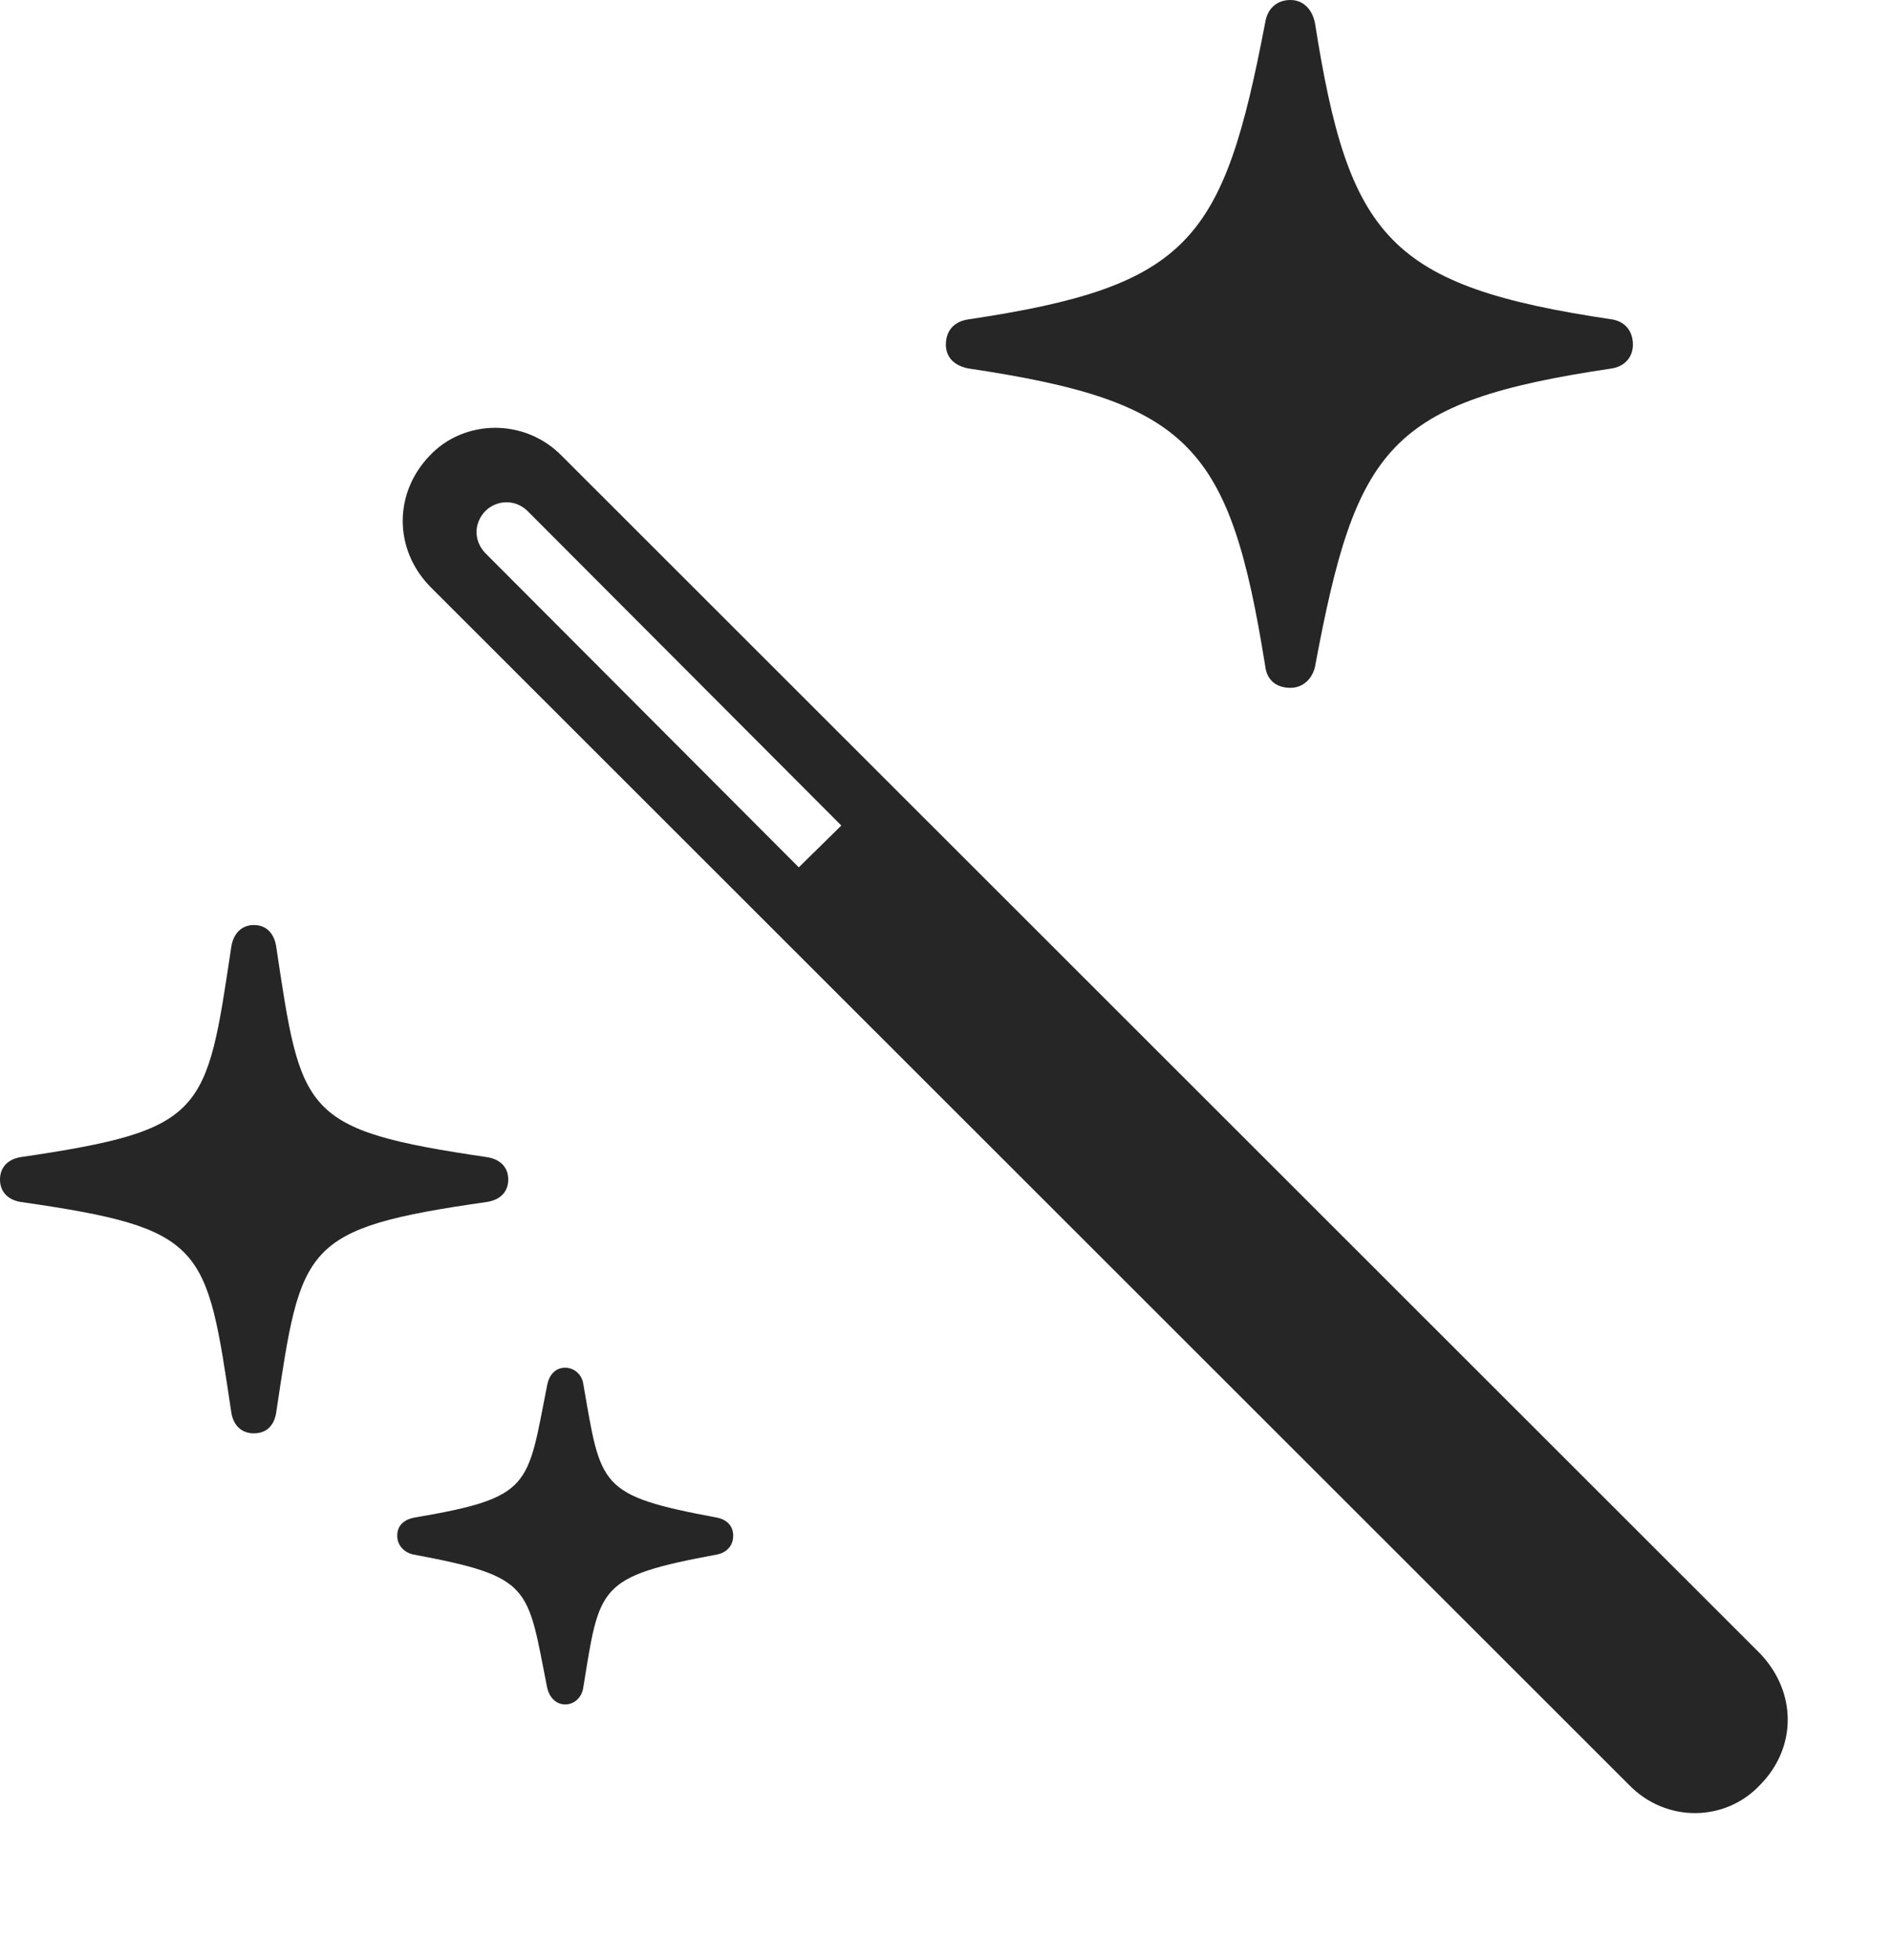 <?xml version="1.0" encoding="UTF-8"?>
<!--Generator: Apple Native CoreSVG 326-->
<!DOCTYPE svg
PUBLIC "-//W3C//DTD SVG 1.1//EN"
       "http://www.w3.org/Graphics/SVG/1.1/DTD/svg11.dtd">
<svg version="1.1" xmlns="http://www.w3.org/2000/svg" xmlns:xlink="http://www.w3.org/1999/xlink" viewBox="0 0 655.75 679.75">
 <g>
  <rect height="679.75" opacity="0" width="655.75" x="0" y="0"/>
  <path d="M447.5 238.5C451.75 238.5 455 235.5 456 231.25C470.25 154.75 481.5 139.25 559 127.75C563.5 127 566.25 123.75 566.25 119.5C566.25 114.75 563.5 111.5 559 110.75C481.5 99.25 467.75 82.5 456 8C455 3 451.75 0 447.5 0C442.75 0 439.5 3 438.75 7.75C424.25 83.5 412.75 99.25 335.75 110.75C330.75 111.5 328 114.75 328 119.5C328 123.75 330.75 126.75 335.75 127.75C412.75 139.25 426.5 154.5 438.75 231C439.25 235.5 442.25 238.5 447.5 238.5ZM88 497C92.5 497 95 494.25 95.75 490C104.5 431.75 104.5 426 169 416.75C173.5 416 176.25 413.25 176.25 409C176.25 404.75 173.5 402 169 401.25C104.5 391.75 104.5 386.25 95.75 328C95 323.75 92.5 320.75 88 320.75C83.75 320.75 81 323.75 80.25 328C71.5 386.25 71.5 391.75 7 401.25C2.75 402 0 404.75 0 409C0 413.25 2.75 416 7 416.75C71.5 426 71.5 431.75 80.25 490C81 494.25 83.75 497 88 497ZM196 591C199.25 591 201.75 588.5 202.25 585.25C208 550 207 546.75 248.75 539C252.25 538.25 254.25 535.75 254.25 532.5C254.25 529.25 252.25 527 248.75 526.25C207.25 518.5 208.5 515.5 202.25 479.75C201.75 476.5 199 474.25 196 474.25C192.75 474.25 190.5 476.5 189.75 480.25C182.75 515.5 184.75 519.25 143.5 526.25C140 527 137.75 529 137.75 532.5C137.75 535.75 140 538.25 143.25 539C184.75 546.75 182.75 550 189.75 585.25C190.5 588.5 192.75 591 196 591Z" fill="black" fill-opacity="0.85"/>
  <path d="M564.75 618.75C577.75 632.25 598.5 631.75 610.5 618.75C623 606 623.25 586.75 610.25 573.25L194.75 158C182 145 161 145.25 149 158C136.5 171 136.5 190.5 149.25 203.5ZM277 300.75L168.25 191.75C164.25 187.5 164.25 181.5 168.25 177.25C172.25 173.25 178.75 173 183 177.25L291.75 286.25Z" fill="black" fill-opacity="0.85"/>
 </g>
</svg>
